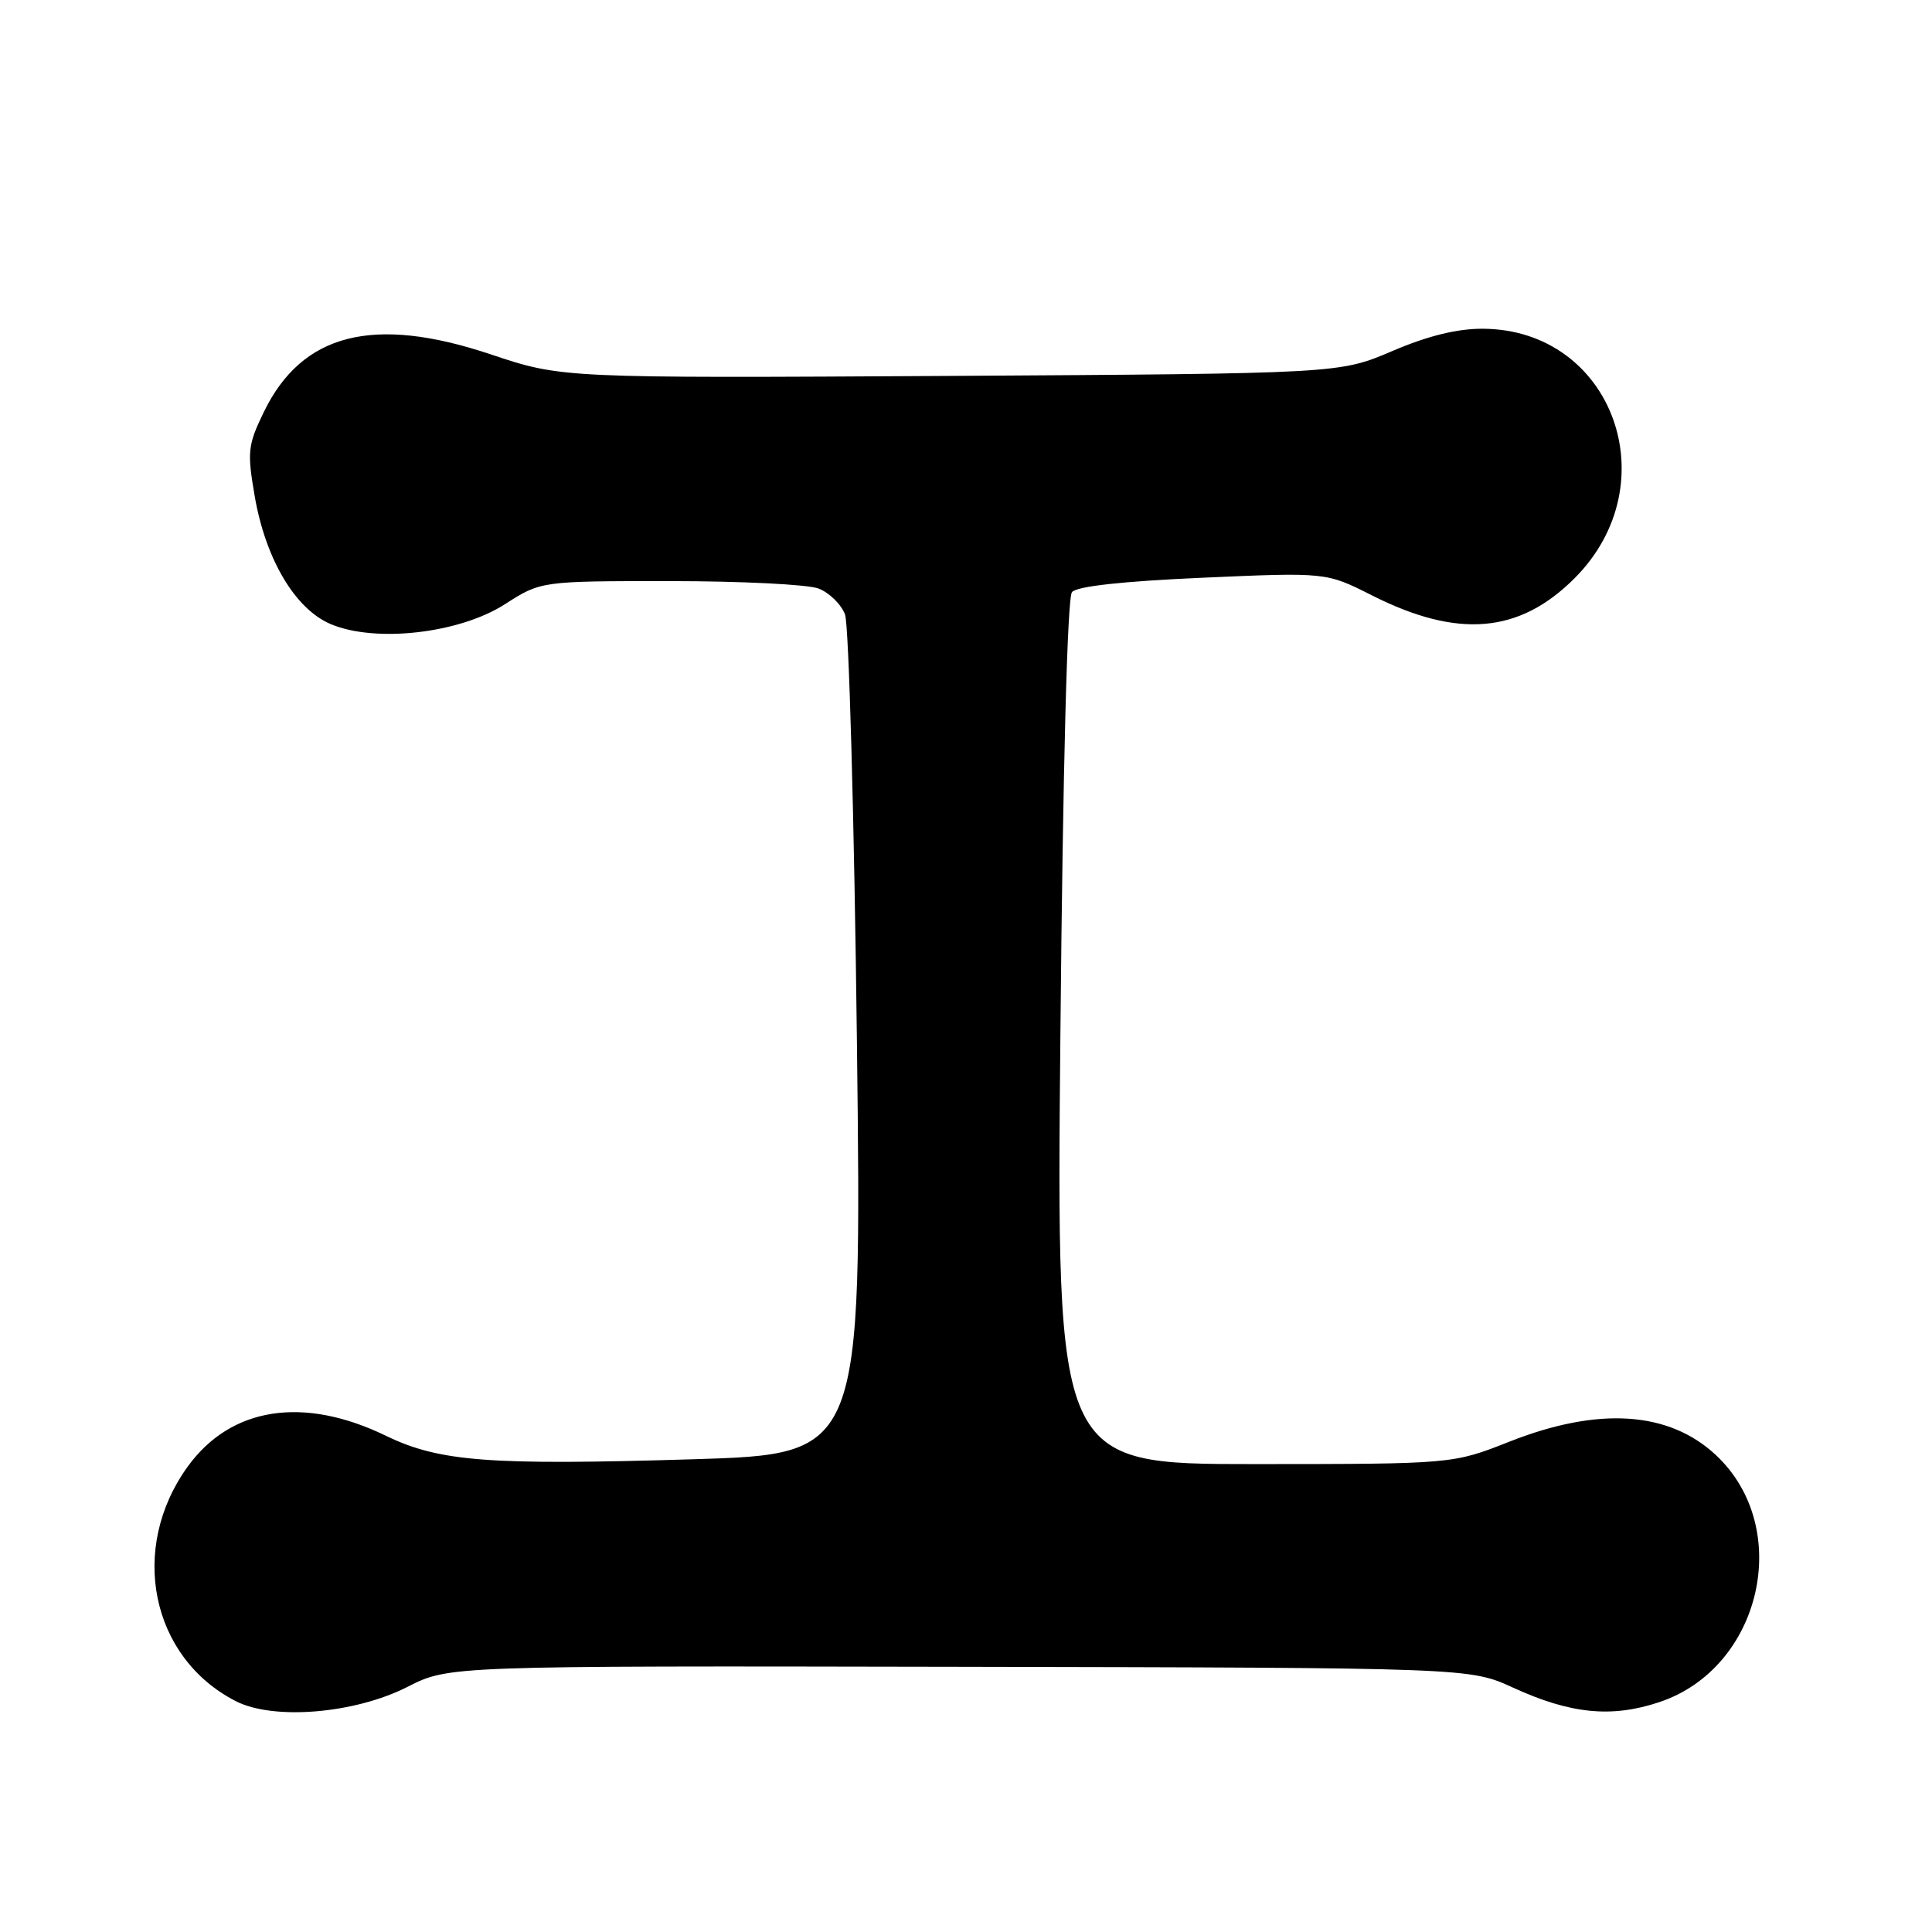 <?xml version="1.0" encoding="UTF-8" standalone="no"?>
<!DOCTYPE svg PUBLIC "-//W3C//DTD SVG 1.1//EN" "http://www.w3.org/Graphics/SVG/1.1/DTD/svg11.dtd" >
<svg xmlns="http://www.w3.org/2000/svg" xmlns:xlink="http://www.w3.org/1999/xlink" version="1.1" viewBox="0 0 256 256">
 <g >
 <path fill="currentColor"
d=" M 53.99 223.52 C 59.47 220.73 59.47 220.73 127.10 220.86 C 194.74 220.99 194.74 220.99 200.51 223.63 C 208.11 227.11 213.53 227.65 219.84 225.55 C 233.41 221.05 237.69 202.46 227.37 192.81 C 221.14 186.98 211.79 186.37 200.00 191.03 C 192.50 193.99 192.50 193.99 166.24 194.00 C 139.97 194.00 139.97 194.00 140.51 136.82 C 140.84 101.48 141.43 79.19 142.04 78.46 C 142.68 77.68 148.76 77.02 159.38 76.55 C 175.73 75.83 175.73 75.83 181.79 78.89 C 193.17 84.64 201.31 83.95 208.63 76.63 C 221.16 64.10 213.68 43.68 196.52 43.56 C 193.11 43.54 189.25 44.48 184.50 46.51 C 177.50 49.50 177.50 49.50 125.98 49.81 C 74.45 50.11 74.45 50.11 65.01 46.95 C 49.48 41.75 40.01 44.16 34.95 54.61 C 32.84 58.96 32.74 59.87 33.74 65.69 C 35.18 74.10 39.12 80.73 43.85 82.71 C 49.79 85.20 60.87 83.93 66.89 80.07 C 71.68 77.00 71.68 77.00 88.77 77.00 C 98.18 77.00 107.03 77.44 108.45 77.98 C 109.87 78.52 111.46 80.07 111.97 81.42 C 112.48 82.77 113.19 108.36 113.55 138.28 C 114.19 192.68 114.19 192.68 91.85 193.36 C 64.78 194.18 58.22 193.68 51.14 190.25 C 40.20 184.94 30.60 186.43 24.88 194.32 C 17.02 205.18 19.98 219.64 31.24 225.41 C 36.24 227.97 46.99 227.08 53.99 223.52 Z "/>
</g>
</svg>